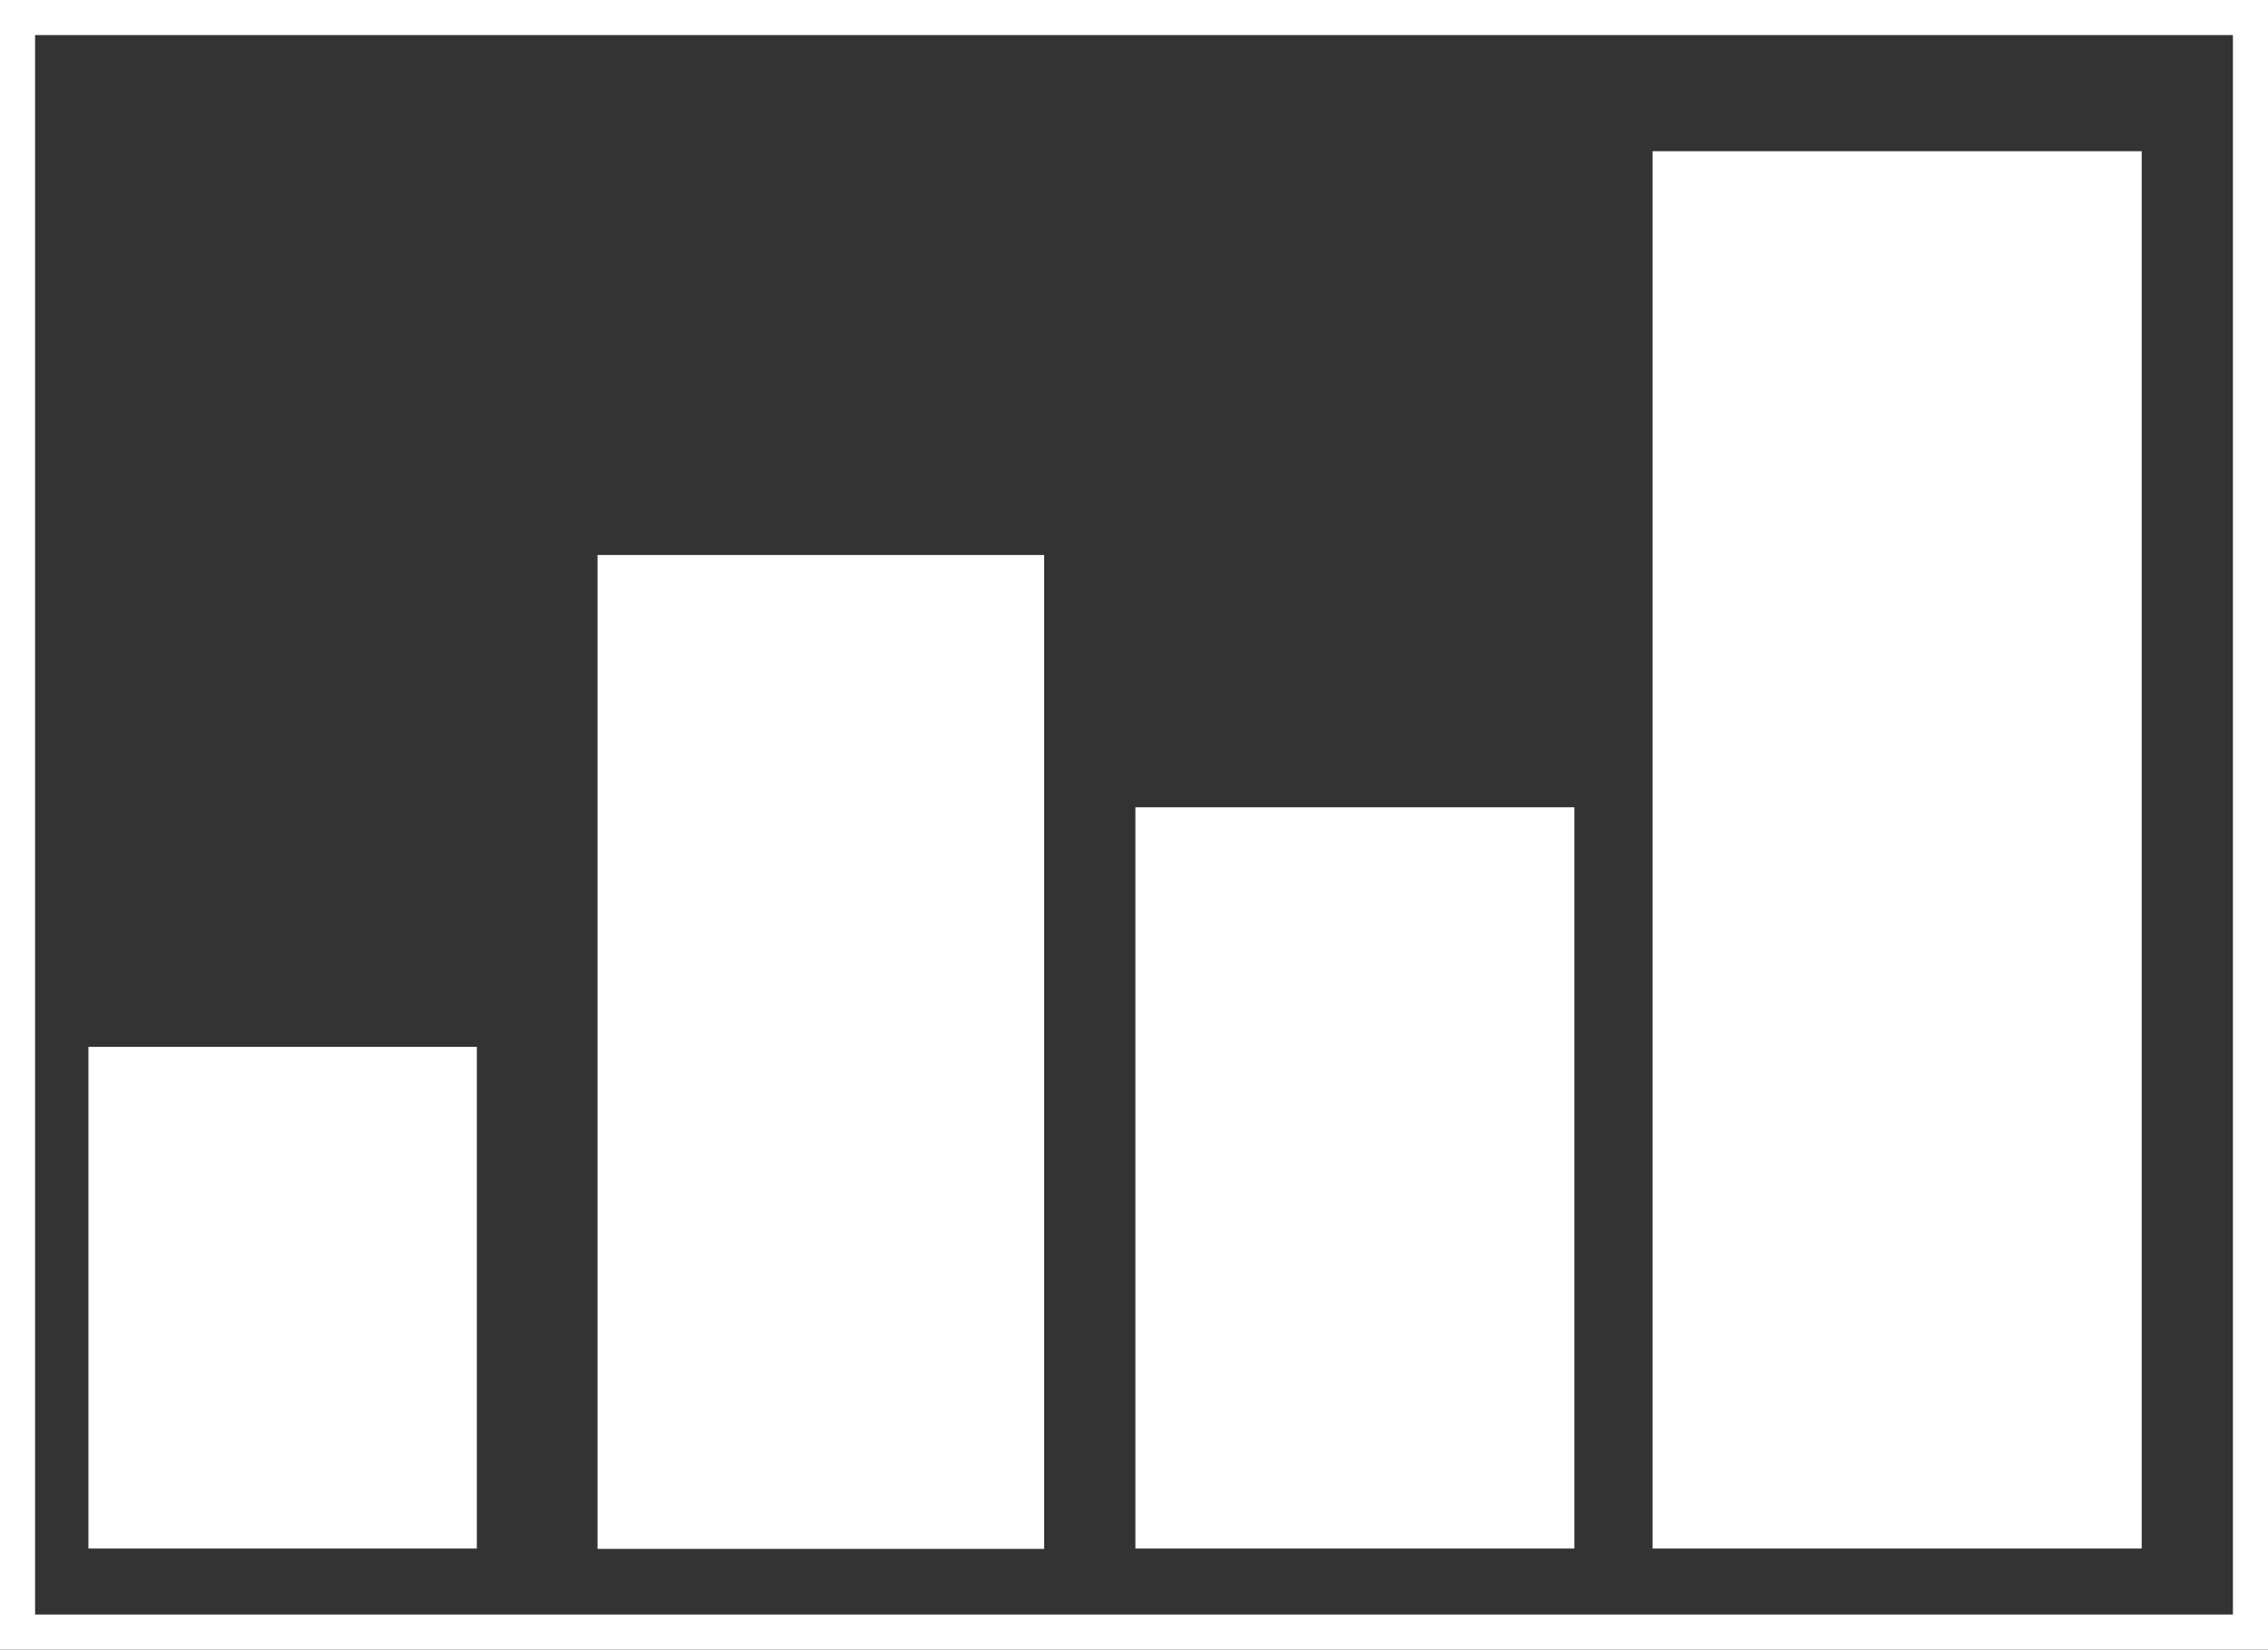 <svg id="Layer_1" data-name="Layer 1" xmlns="http://www.w3.org/2000/svg" viewBox="0 0 64.64 47.02"><rect x="0" y="0" width="64.64" height="47.02" fill="#333333" stroke="none"/><defs><style>.cls-1{fill:none;}.cls-1,.cls-2{stroke:#fff;stroke-miterlimit:10;}.cls-2{fill:#fff;}</style></defs><rect class="cls-1" x="0.5" y="0.5" width="63.64" height="46.02"/><rect class="cls-2" x="3.02" y="30.34" width="10.07" height="13.3"/><rect class="cls-2" x="17.53" y="16.32" width="11.73" height="27.33"/><rect class="cls-2" x="32.86" y="23.51" width="11.51" height="20.13"/><rect class="cls-2" x="47.6" y="4.81" width="12.94" height="38.83"/></svg>